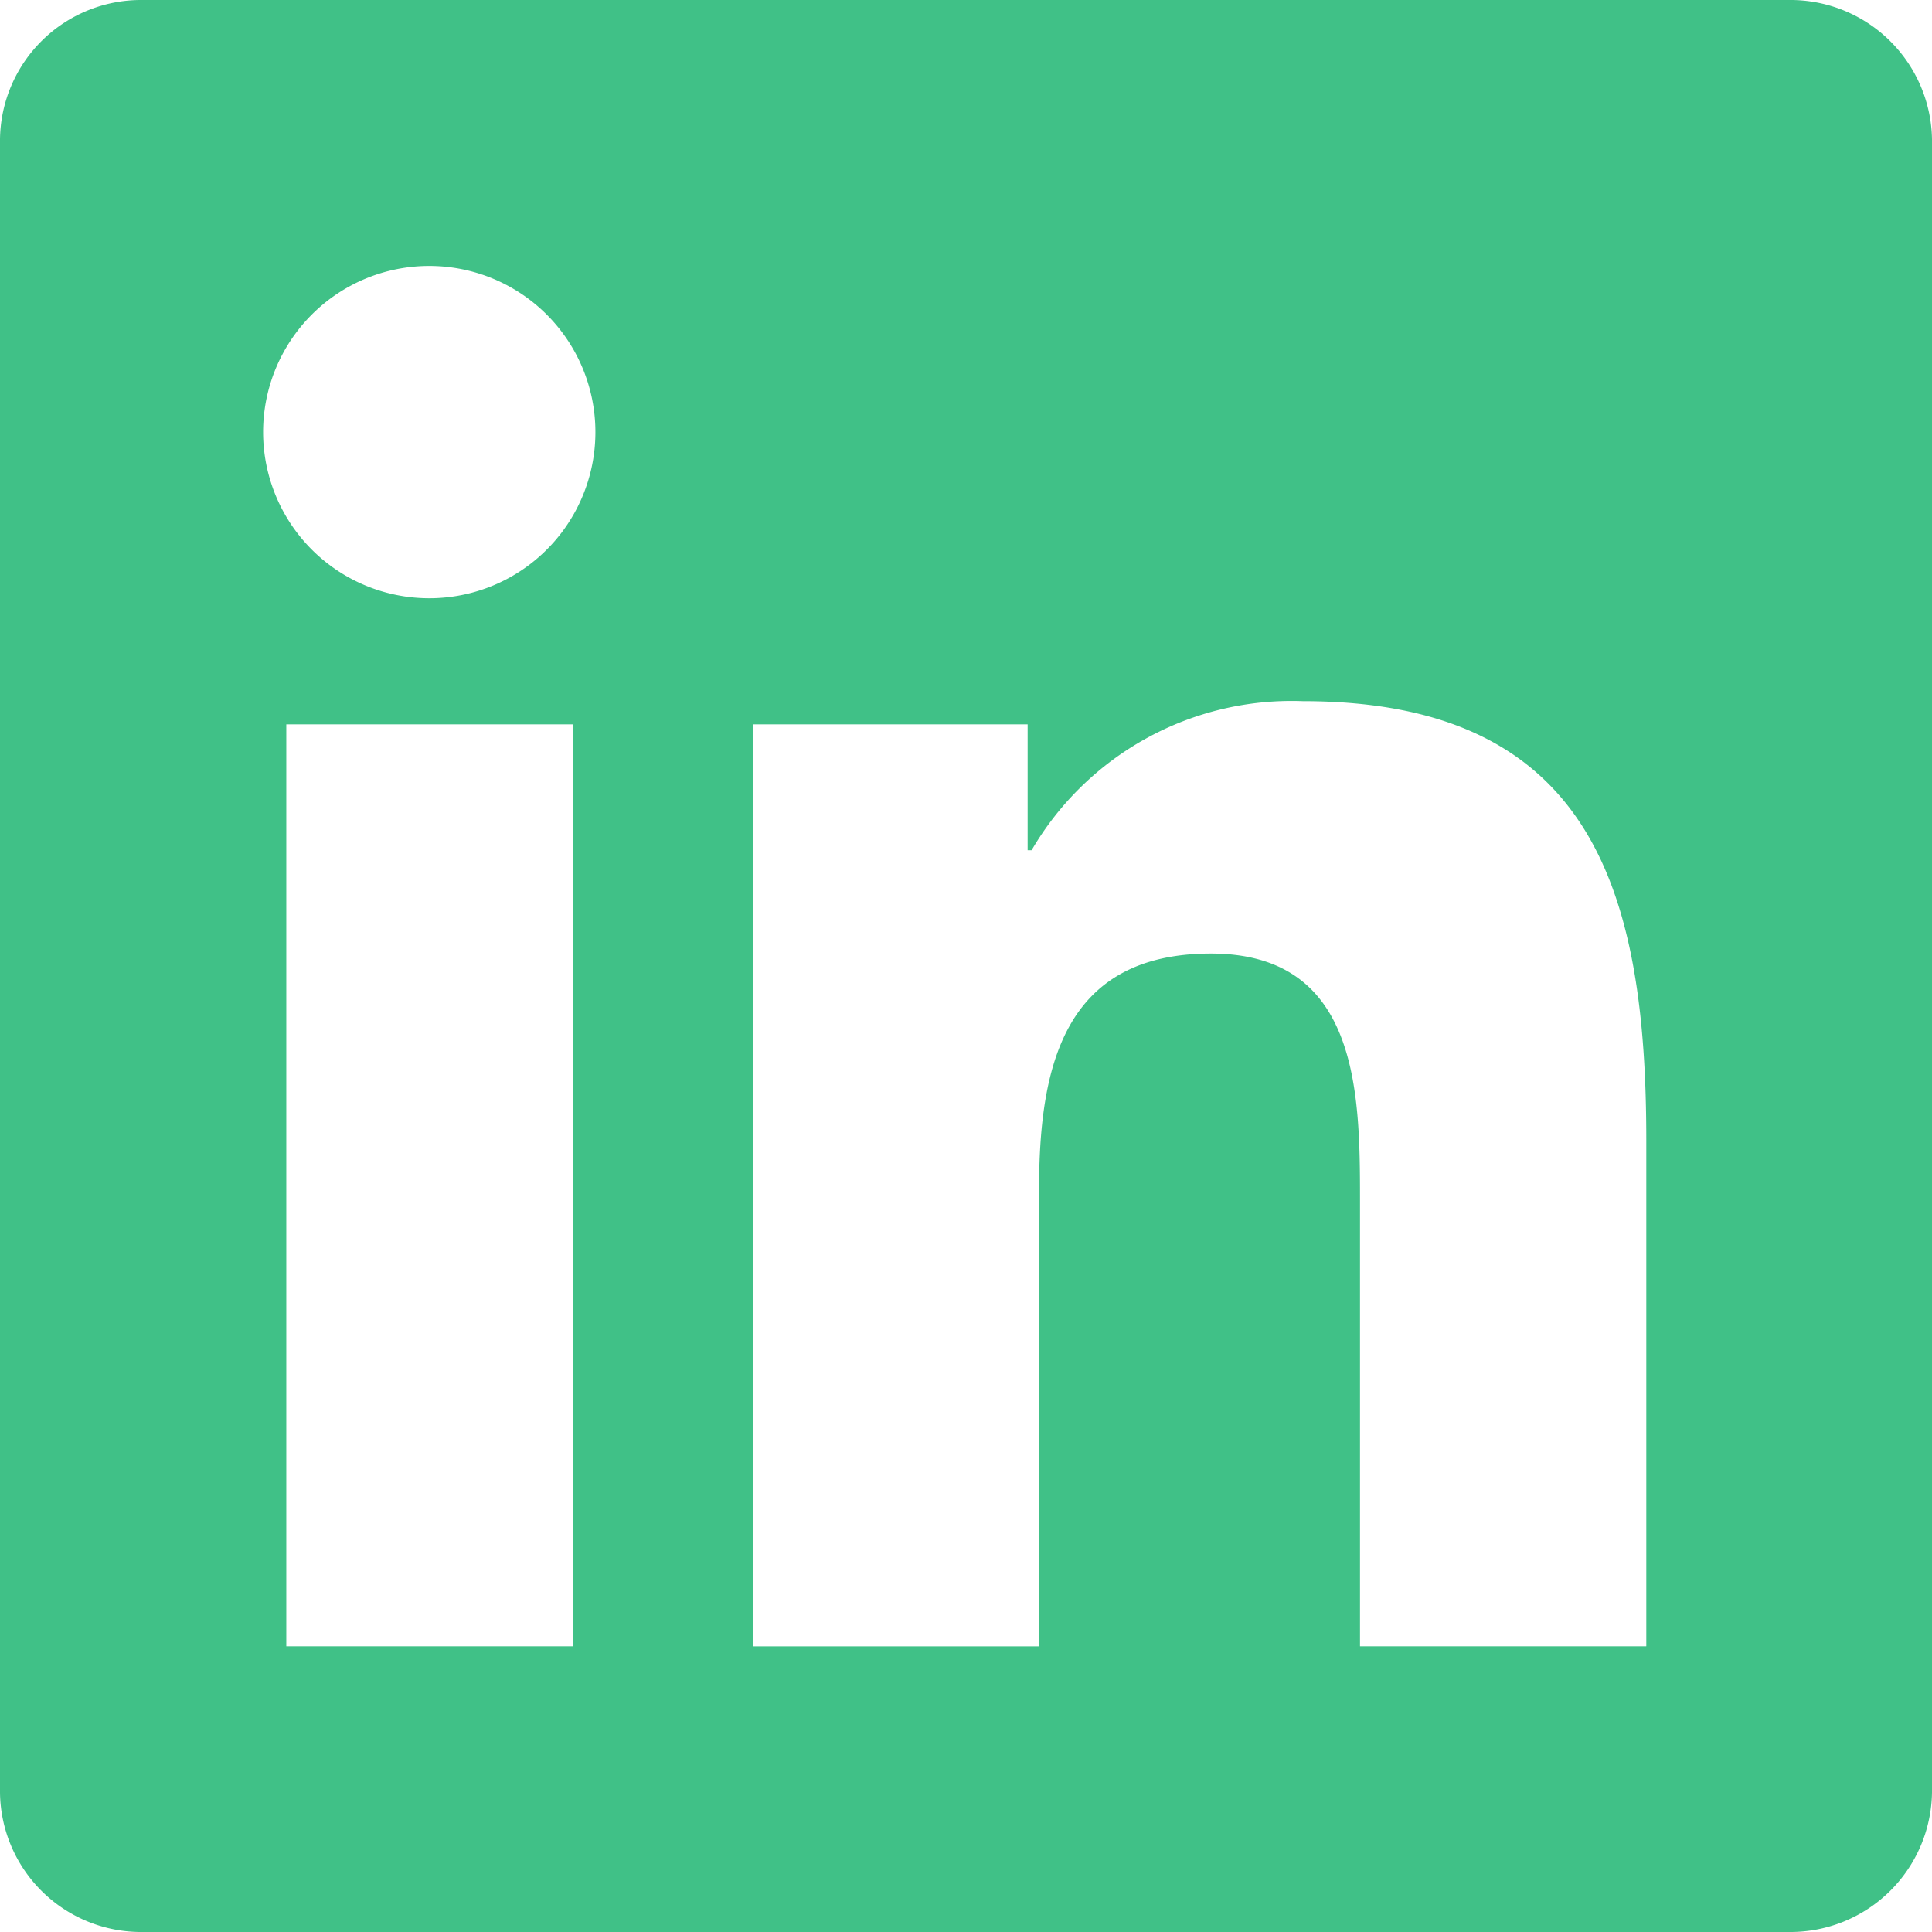 <svg xmlns="http://www.w3.org/2000/svg" width="25.92" height="25.92"><path id="social-linkedin" d="M29.04 5.04H6.953A1.892 1.892 0 0 0 5.04 6.908V29.09a1.893 1.893 0 0 0 1.913 1.87H29.04a1.9 1.9 0 0 0 1.92-1.87V6.908a1.9 1.9 0 0 0-1.92-1.868ZM12.727 27.127H8.881V14.758h3.846v12.369ZM10.8 13.066a2.229 2.229 0 1 1 2.228-2.23 2.228 2.228 0 0 1-2.228 2.23Zm16.326 14.061h-3.84v-6.014c0-1.435-.028-3.28-2-3.28-2 0-2.306 1.563-2.306 3.176v6.119h-3.841v-12.37h3.688v1.689h.053a4.041 4.041 0 0 1 3.638-2c3.89 0 4.609 2.561 4.609 5.893v6.785Z" transform="translate(-5.04 -5.04)" fill="#40c187"/></svg>